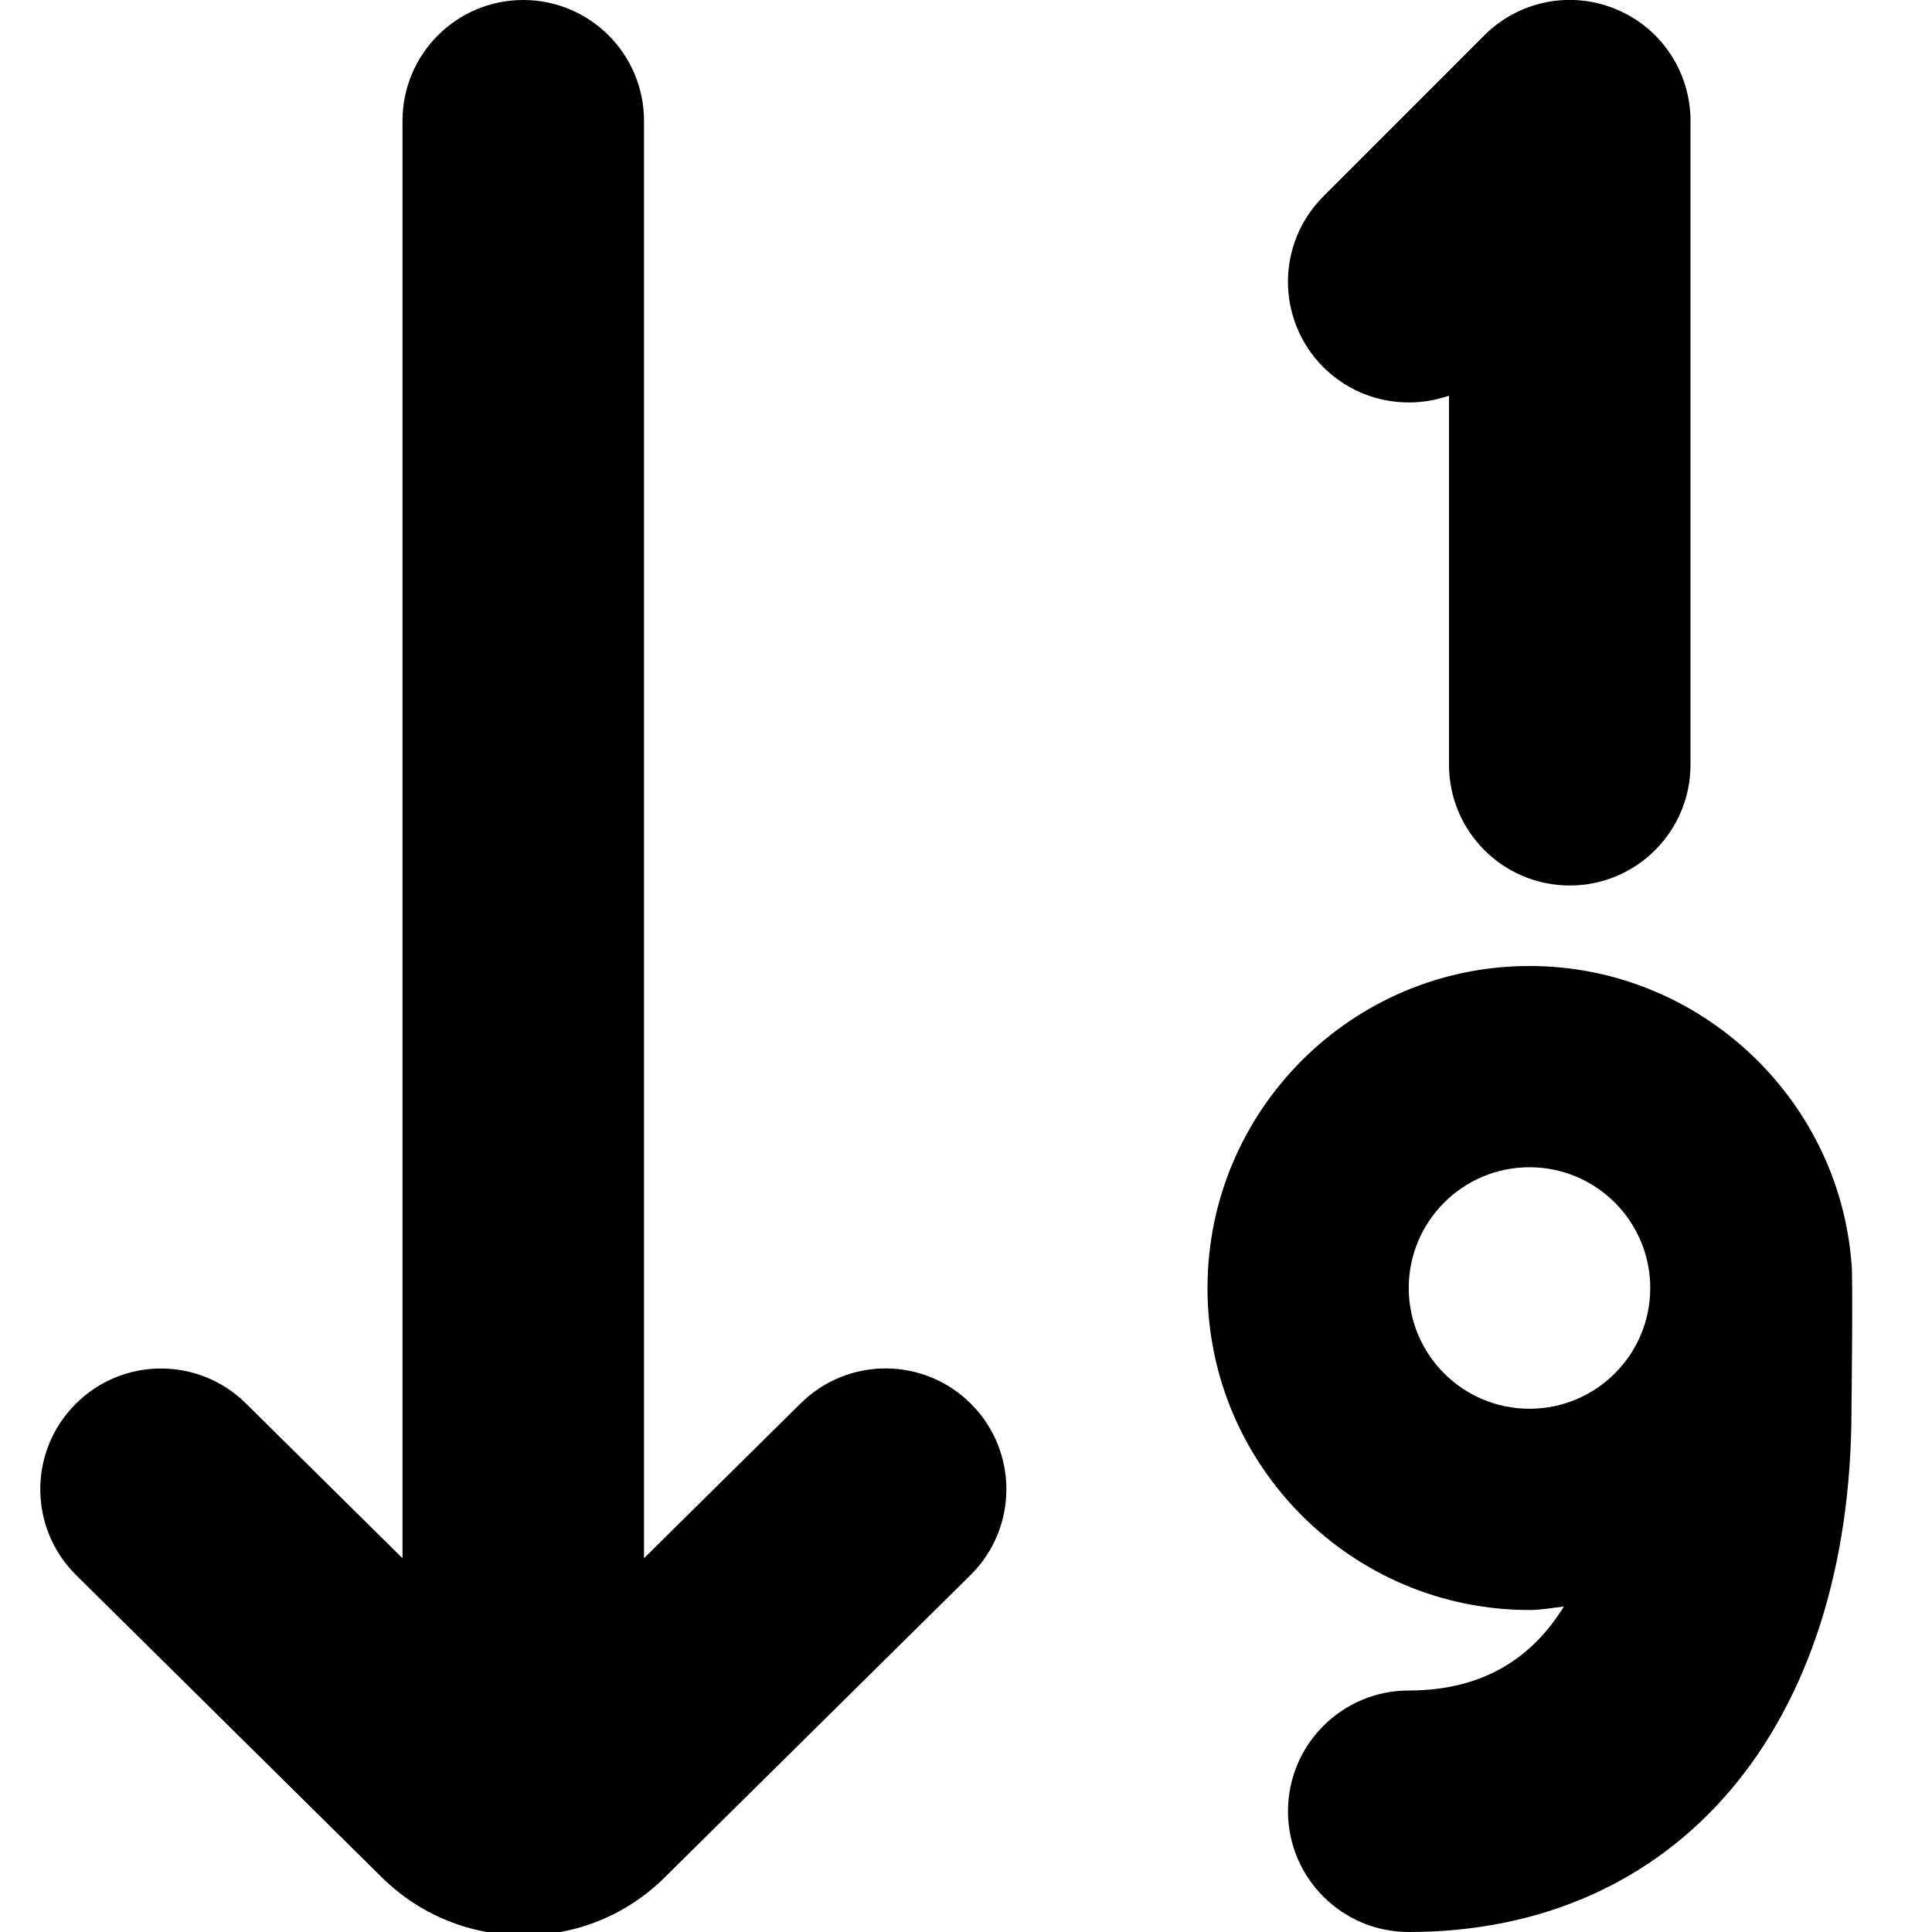 <?xml version="1.0" encoding="UTF-8"?>
<svg xmlns="http://www.w3.org/2000/svg" id="Layer_1" data-name="Layer 1" viewBox="0 0 24 24" width="512" height="512"><path d="M16.439,4.561c-.586-.586-.586-1.535,0-2.121L18.439,.439c.43-.43,1.075-.558,1.635-.325,.561,.232,.926,.779,.926,1.386V9.5c0,.828-.672,1.5-1.5,1.5s-1.5-.672-1.5-1.5V4.915c-.527,.184-1.139,.067-1.561-.354Zm6.561,12.939c0,3.948-2.159,6.5-5.5,6.5-.828,0-1.5-.672-1.5-1.5s.672-1.5,1.5-1.5c.969,0,1.557-.445,1.927-1.043-.142,.015-.281,.043-.427,.043-2.206,0-4-1.794-4-4s1.794-4,4-4c2.102,0,3.842,1.635,4,3.697,.02,.098,0,1.803,0,1.803Zm-4,0c.828,0,1.5-.672,1.5-1.5s-.672-1.5-1.5-1.5-1.5,.672-1.5,1.5,.672,1.5,1.5,1.5Zm-9.055-.066l-1.945,1.923V1.5c0-.828-.672-1.5-1.5-1.5s-1.5,.672-1.5,1.5V19.357l-1.945-1.923c-.589-.583-1.539-.578-2.121,.012-.583,.589-.577,1.539,.012,2.121l3.787,3.744c.488,.488,1.129,.731,1.77,.731s1.276-.242,1.76-.726l3.793-3.75c.589-.582,.595-1.532,.012-2.121-.582-.59-1.533-.595-2.121-.012Z"/></svg>
